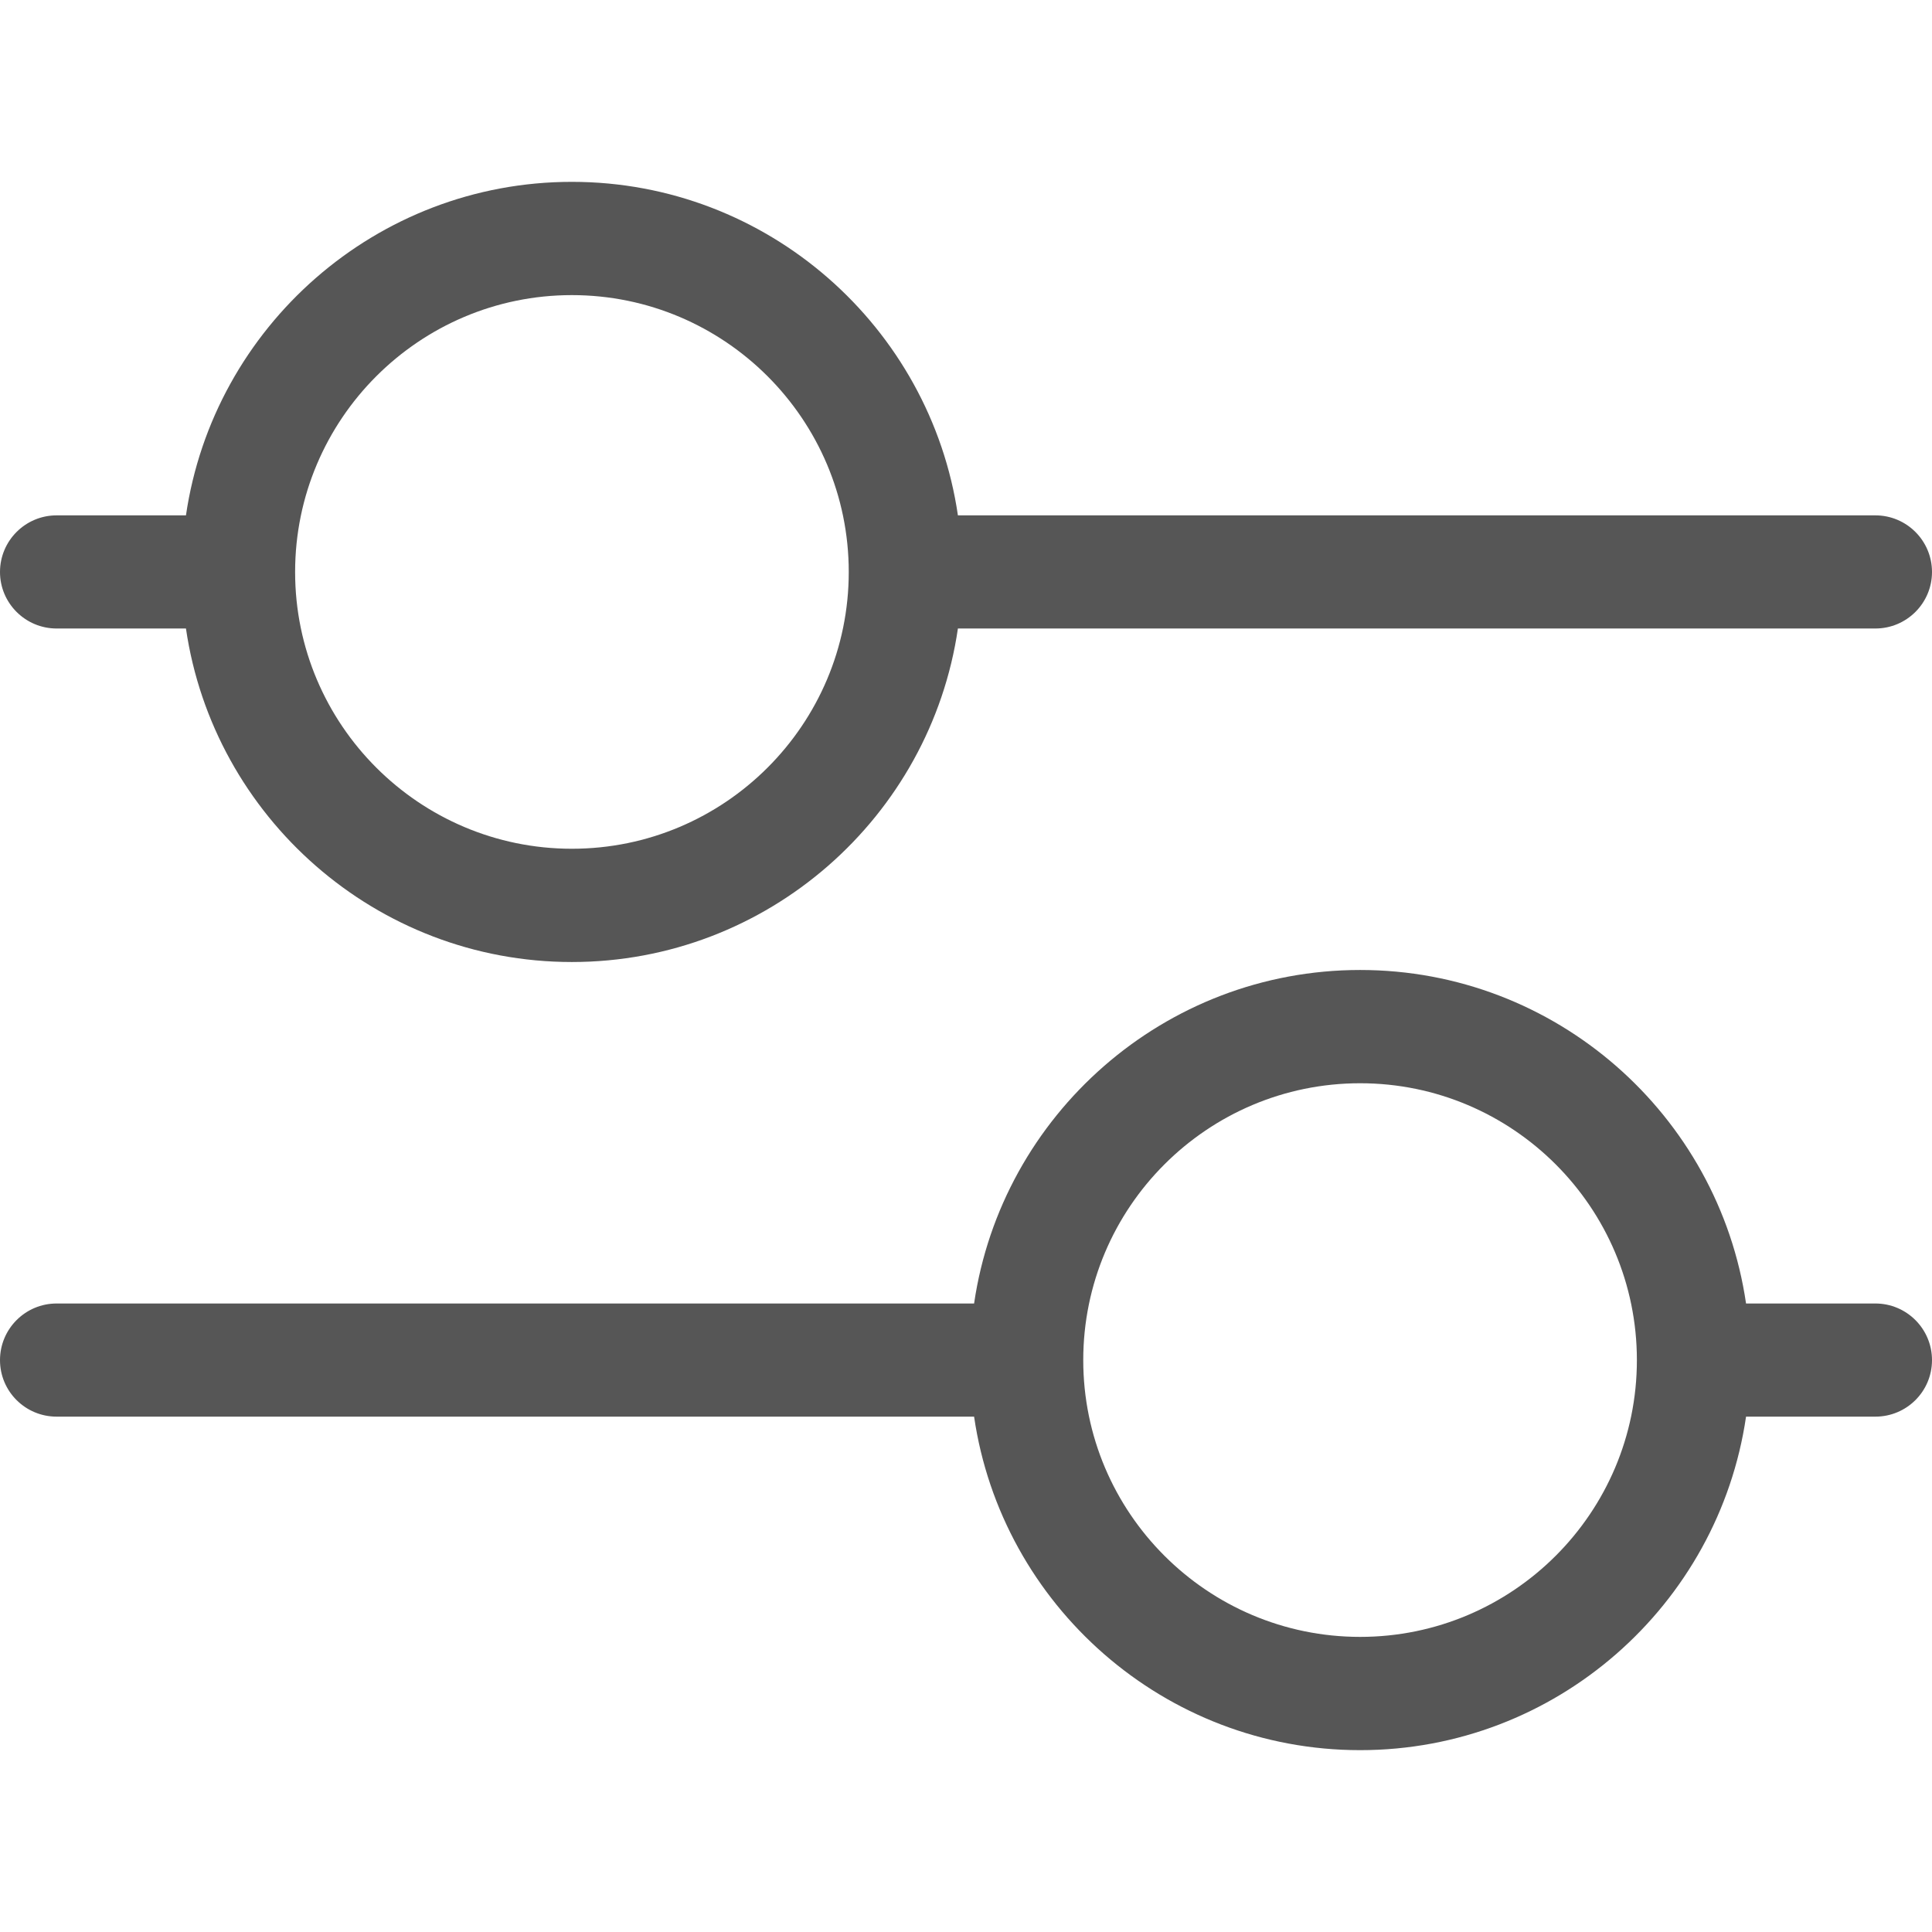 <svg width="16" height="16" viewBox="0 0 16 16" fill="none" xmlns="http://www.w3.org/2000/svg">
<path d="M15.531 10.795H14.46C14.232 9.235 12.886 8.033 11.264 8.033C9.642 8.033 8.295 9.235 8.067 10.795H0.469C0.21 10.795 0 11.005 0 11.264C0 11.523 0.21 11.732 0.469 11.732H8.067C8.295 13.292 9.642 14.494 11.264 14.494C12.886 14.494 14.232 13.292 14.46 11.732H15.531C15.79 11.732 16 11.523 16 11.264C16 11.005 15.79 10.795 15.531 10.795ZM11.264 13.556C9.999 13.556 8.971 12.528 8.971 11.264C8.971 9.999 9.999 8.971 11.264 8.971C12.528 8.971 13.556 9.999 13.556 11.264C13.556 12.528 12.528 13.556 11.264 13.556Z" fill="#565656"/>
<path d="M0.469 5.205H1.54C1.768 6.765 3.115 7.967 4.736 7.967C6.358 7.967 7.705 6.765 7.933 5.205H15.531C15.79 5.205 16 4.995 16 4.737C16 4.478 15.79 4.268 15.531 4.268H7.933C7.705 2.708 6.358 1.506 4.736 1.506C3.115 1.506 1.768 2.708 1.54 4.268H0.469C0.21 4.268 0 4.478 0 4.737C0 4.995 0.21 5.205 0.469 5.205ZM4.736 2.444C6.001 2.444 7.029 3.472 7.029 4.737C7.029 6.001 6.001 7.029 4.736 7.029C3.472 7.029 2.444 6.001 2.444 4.737C2.444 3.472 3.472 2.444 4.736 2.444Z" fill="#565656"/>
</svg>
